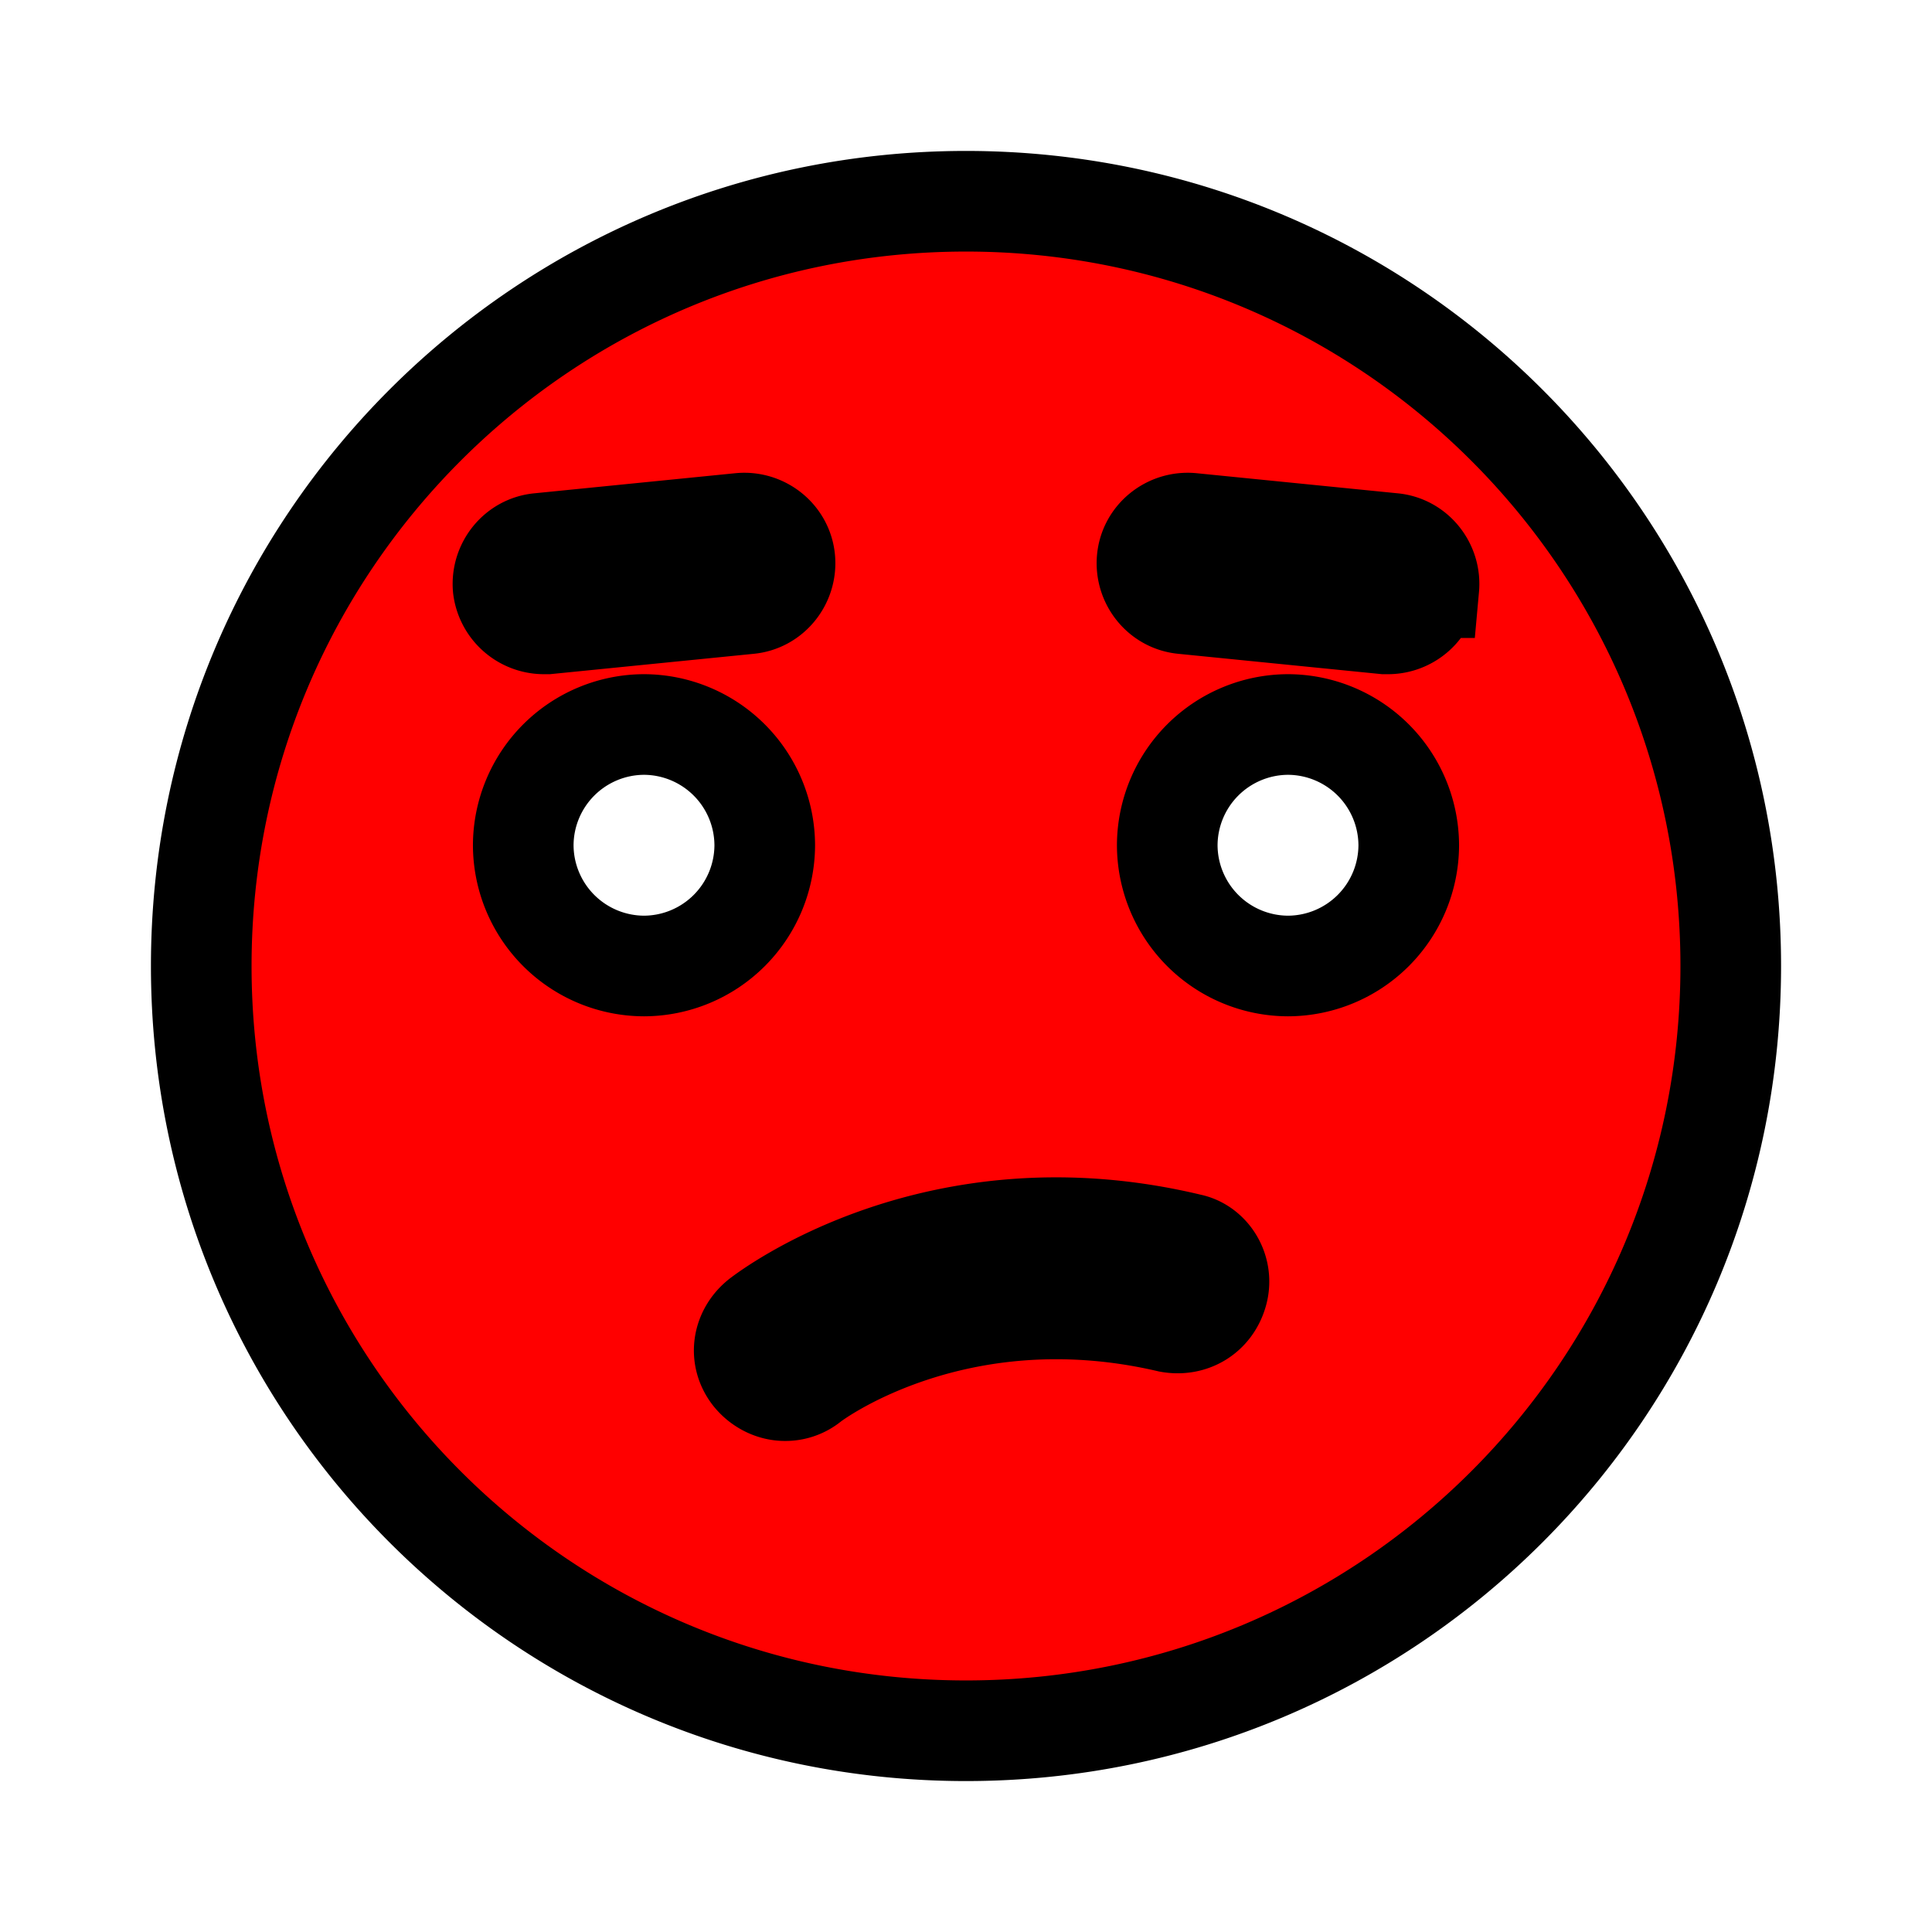 <svg viewBox="0 0 96 96" xmlns="http://www.w3.org/2000/svg"><path stroke-width="5" stroke="#000" fill="red" d="M48 10c-21 0-38 17-38 38s17 38 38 38 38-17 38-38-17-38-38-38zM25 29.2c-.1-1.1.7-2.1 1.8-2.2l10-1c1.1-.1 2.1.7 2.2 1.8s-.7 2.1-1.8 2.2l-10 1H27a2.05 2.05 0 0 1-2-1.8zM32 48a6.02 6.02 0 0 1-6-6 6.02 6.02 0 0 1 6-6 6.02 6.02 0 0 1 6 6 6.02 6.02 0 0 1-6 6zm28.5 16.2c-.3 1.1-1.3 1.7-2.4 1.5-10.7-2.5-17.8 2.9-17.9 3a1.92 1.92 0 0 1-1.2.4c-.6 0-1.2-.3-1.6-.8-.7-.9-.5-2.1.4-2.8.4-.3 8.8-6.7 21.3-3.7 1 .2 1.7 1.3 1.4 2.4zM64 48a6.02 6.02 0 0 1-6-6 6.02 6.02 0 0 1 6-6 6.02 6.02 0 0 1 6 6 6.02 6.02 0 0 1-6 6zm5-17h-.2l-10-1c-1.1-.1-1.9-1.1-1.8-2.2s1.1-1.9 2.2-1.8l10 1c1.1.1 1.9 1.1 1.8 2.2a2.05 2.05 0 0 1-2 1.8z"/></svg>